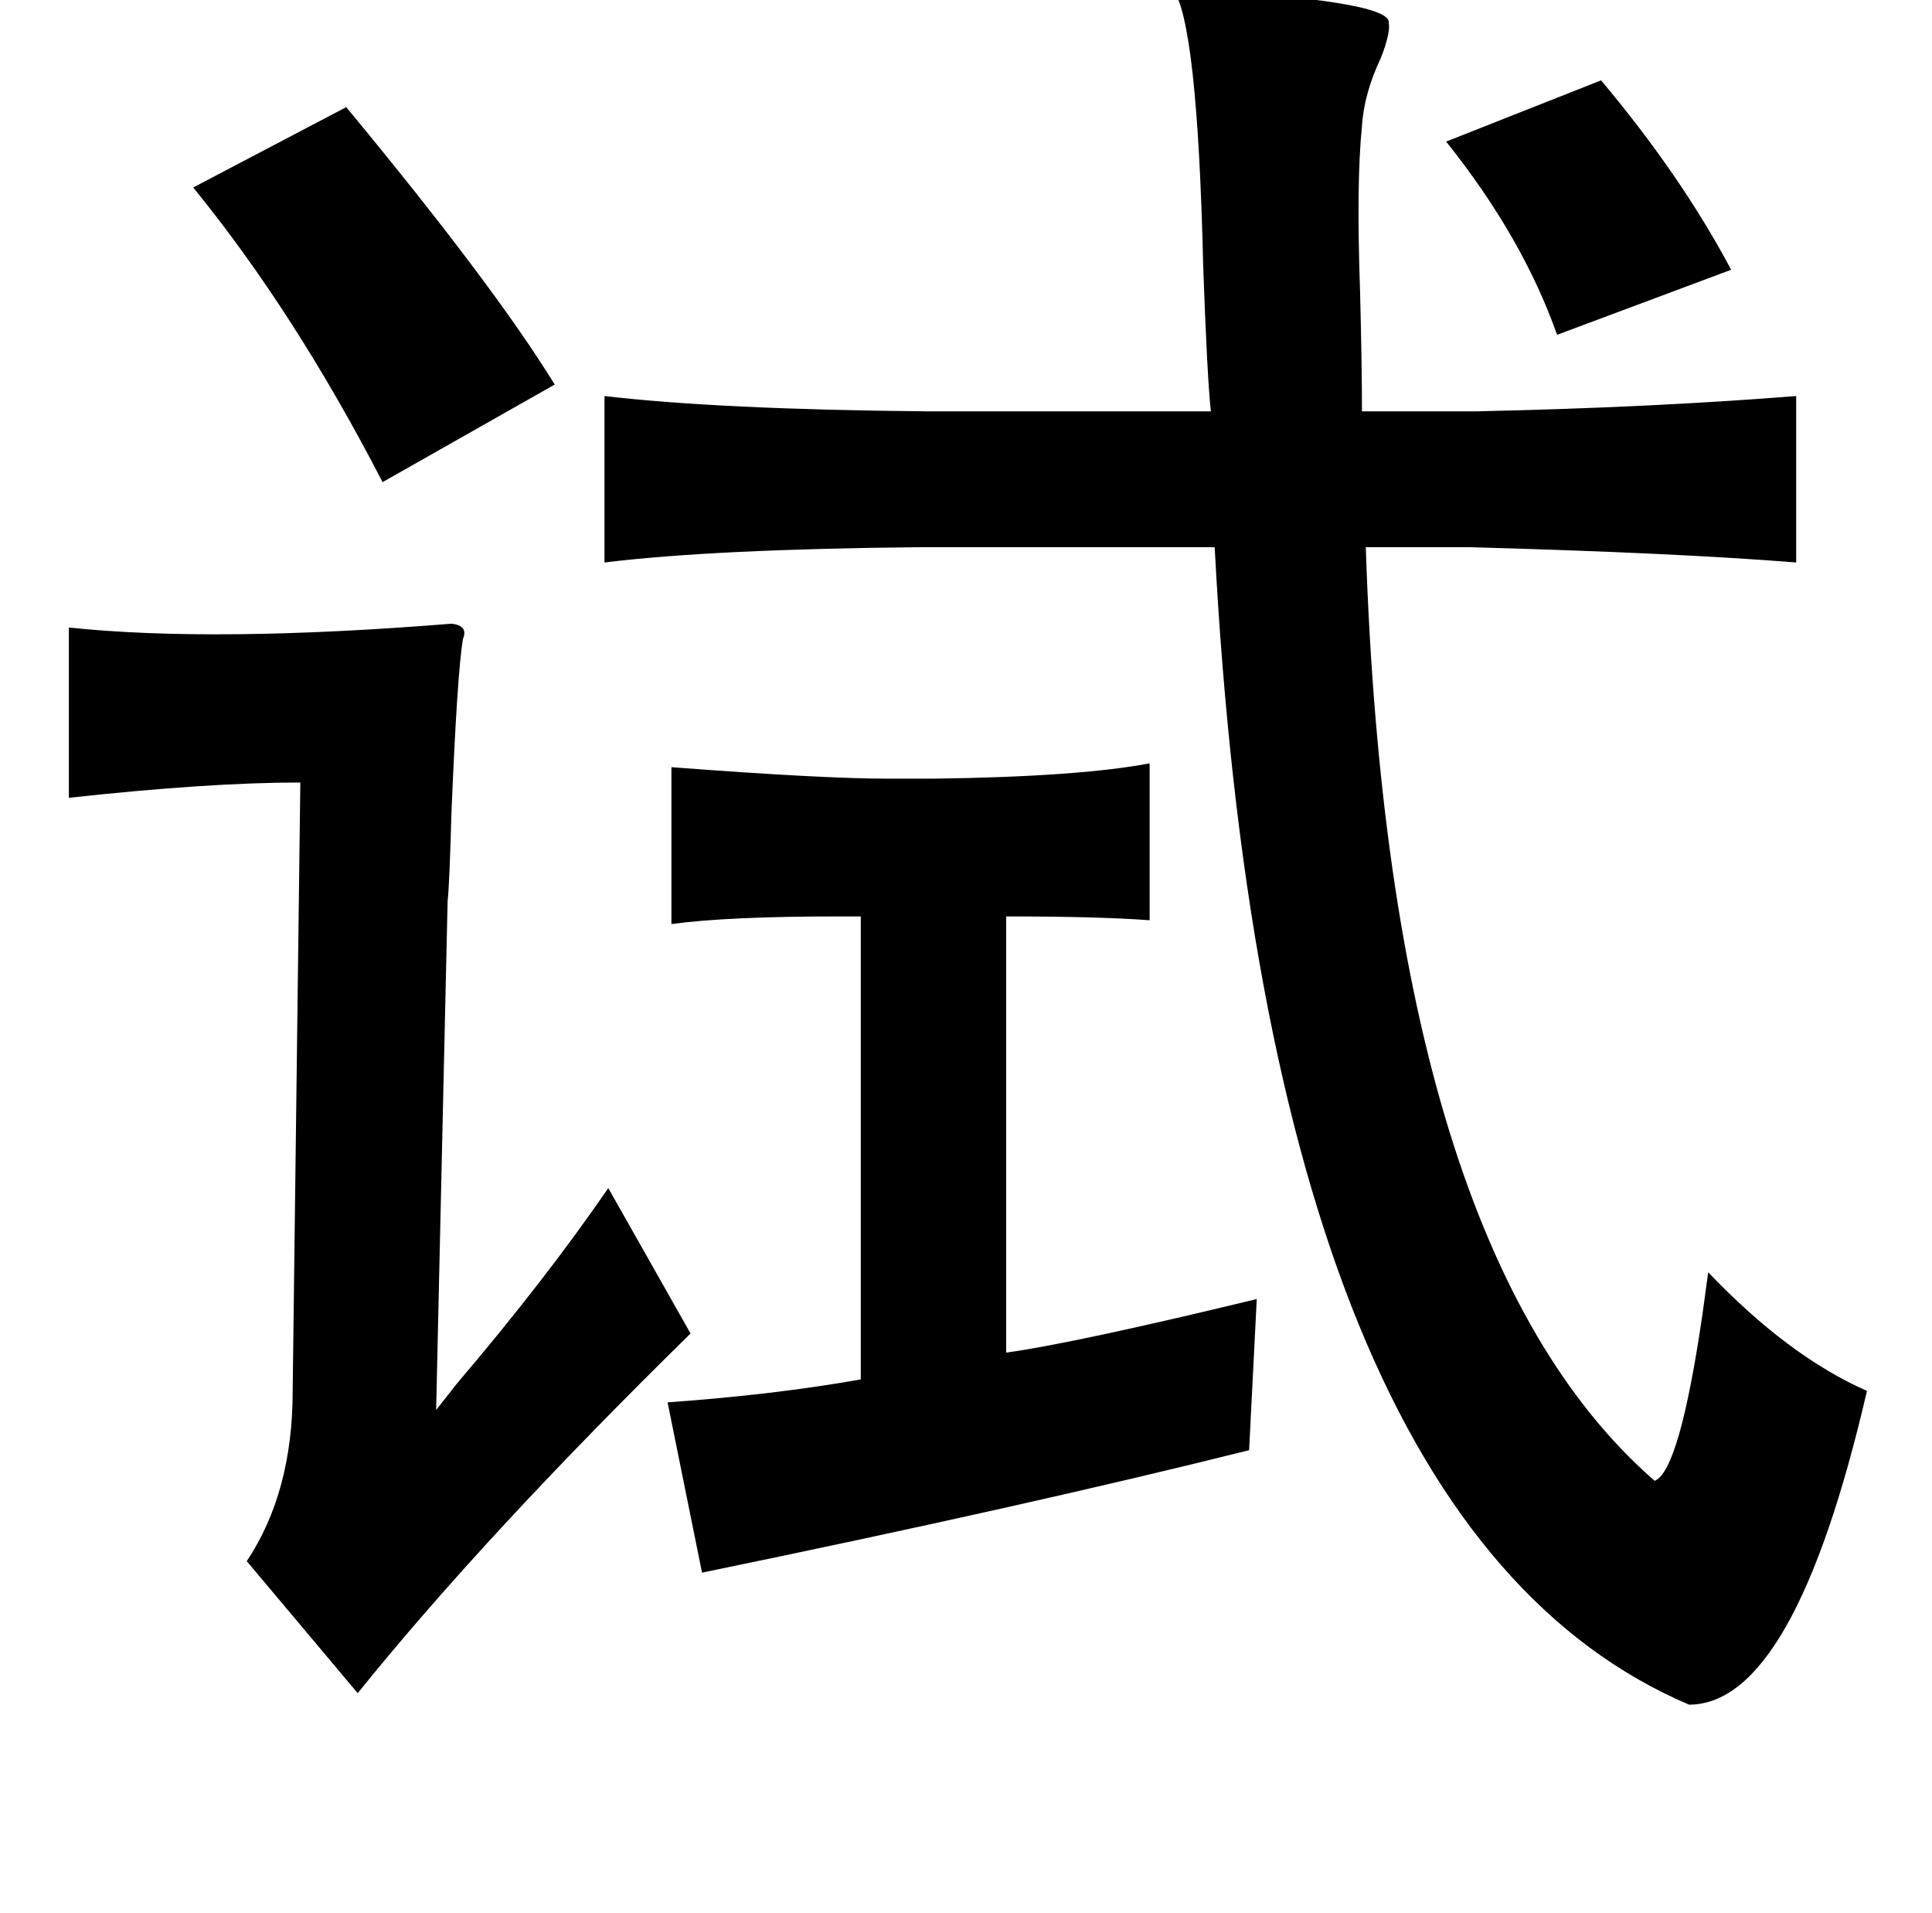 <?xml version="1.0" standalone="no"?>
<!DOCTYPE svg PUBLIC "-//W3C//DTD SVG 1.1//EN" "http://www.w3.org/Graphics/SVG/1.1/DTD/svg11.dtd" >
<svg xmlns="http://www.w3.org/2000/svg" xmlns:xlink="http://www.w3.org/1999/xlink" version="1.1" viewBox="-10 0 1010 1000">
   <path fill="currentColor"
d="M603 -6q115 6 113 18q1 5 -4 18q-9 19 -10 36q-3 29 -1 86q1 39 1 63h60q92 -2 167 -8v87q-62 -5 -171 -8h-54q12 367 151 488q13 -5 25 -87q2 -15 3 -22q42 44 83 62q-38 164 -93 164q-221 -94 -248 -605h-153q-109 1 -166 8v-87q60 7 168 8h149q-2 -19 -4 -76
q-3 -128 -16 -145zM827 42q42 50 68 99l-91 34q-18 -51 -58 -101zM171 56q77 93 109 145l-90 51q-46 -89 -99 -154zM232 334q-3 18 -6 91q-1 37 -2 46l-6 266q4 -5 11 -14q46 -54 79 -102l43 76q-108 106 -174 188l-58 -69q24 -36 24 -89l4 -318q-48 0 -121 8v-89
q76 8 200 -2q9 1 6 8zM591 399v82q-27 -2 -75 -2v228q36 -5 131 -28l-4 79q-116 29 -286 64l-18 -89q56 -4 101 -12v-242h-11q-59 0 -88 4v-82q79 6 113 6h24q76 -1 113 -8z" />
</svg>
